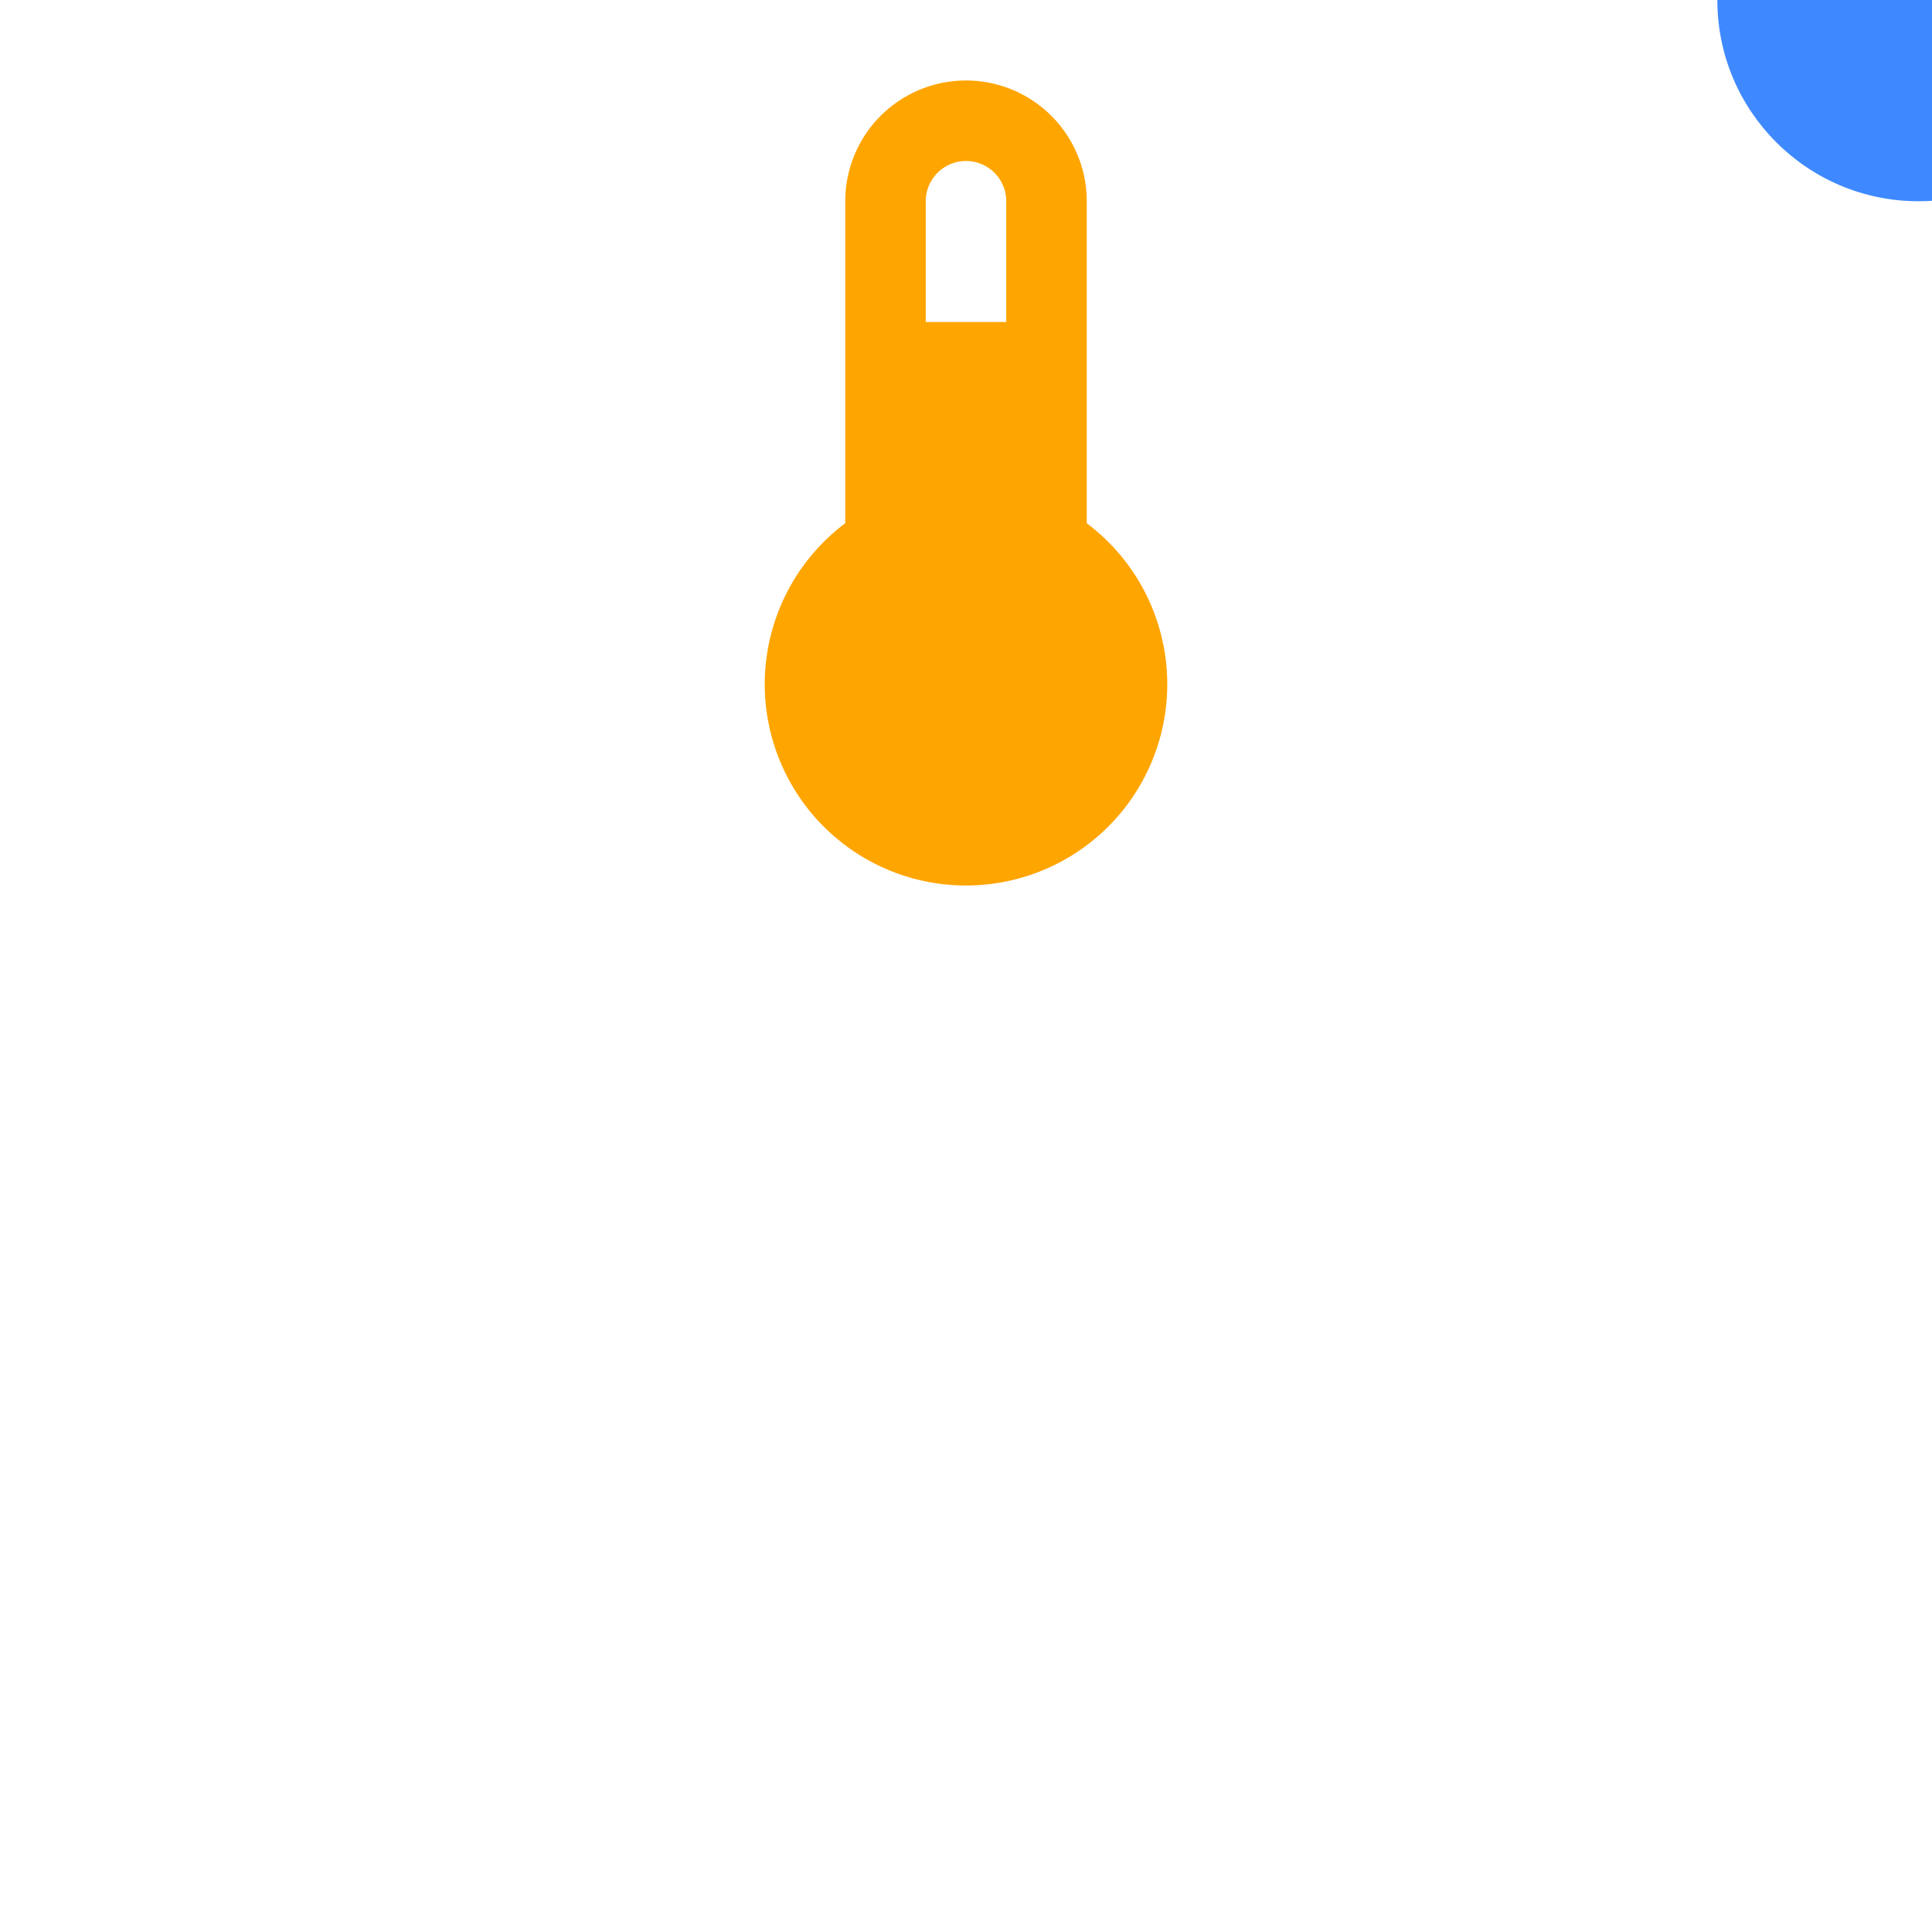 <svg xmlns="http://www.w3.org/2000/svg" version="1.1" xmlns:xlink="http://www.w3.org/1999/xlink" width="144" height="144"><path d="M75 37V29A3 3 0 0 0 69 29V37A5 5 0 1 0 75 37M72 28A1 1 0 0 1 73 29V32H71V29A1 1 0 0 1 72 28Z " fill="#ffa500" transform="matrix(3,0,0,3,-144,-72)"></path><svg width="2" height="0" style="opacity: 0; position: absolute; left: -100&#37;; top: -100&#37;; overflow: hidden;" focusable="false" aria-hidden="true"><path d="M75 13V5A3 3 0 0 0 69 5V13A5 5 0 1 0 75 13M72 4A1 1 0 0 1 73 5V8H71V5A1 1 0 0 1 72 4Z "></path></svg><circle r="15" cx="143" cy="0" fill="#3e89ff"></circle></svg>